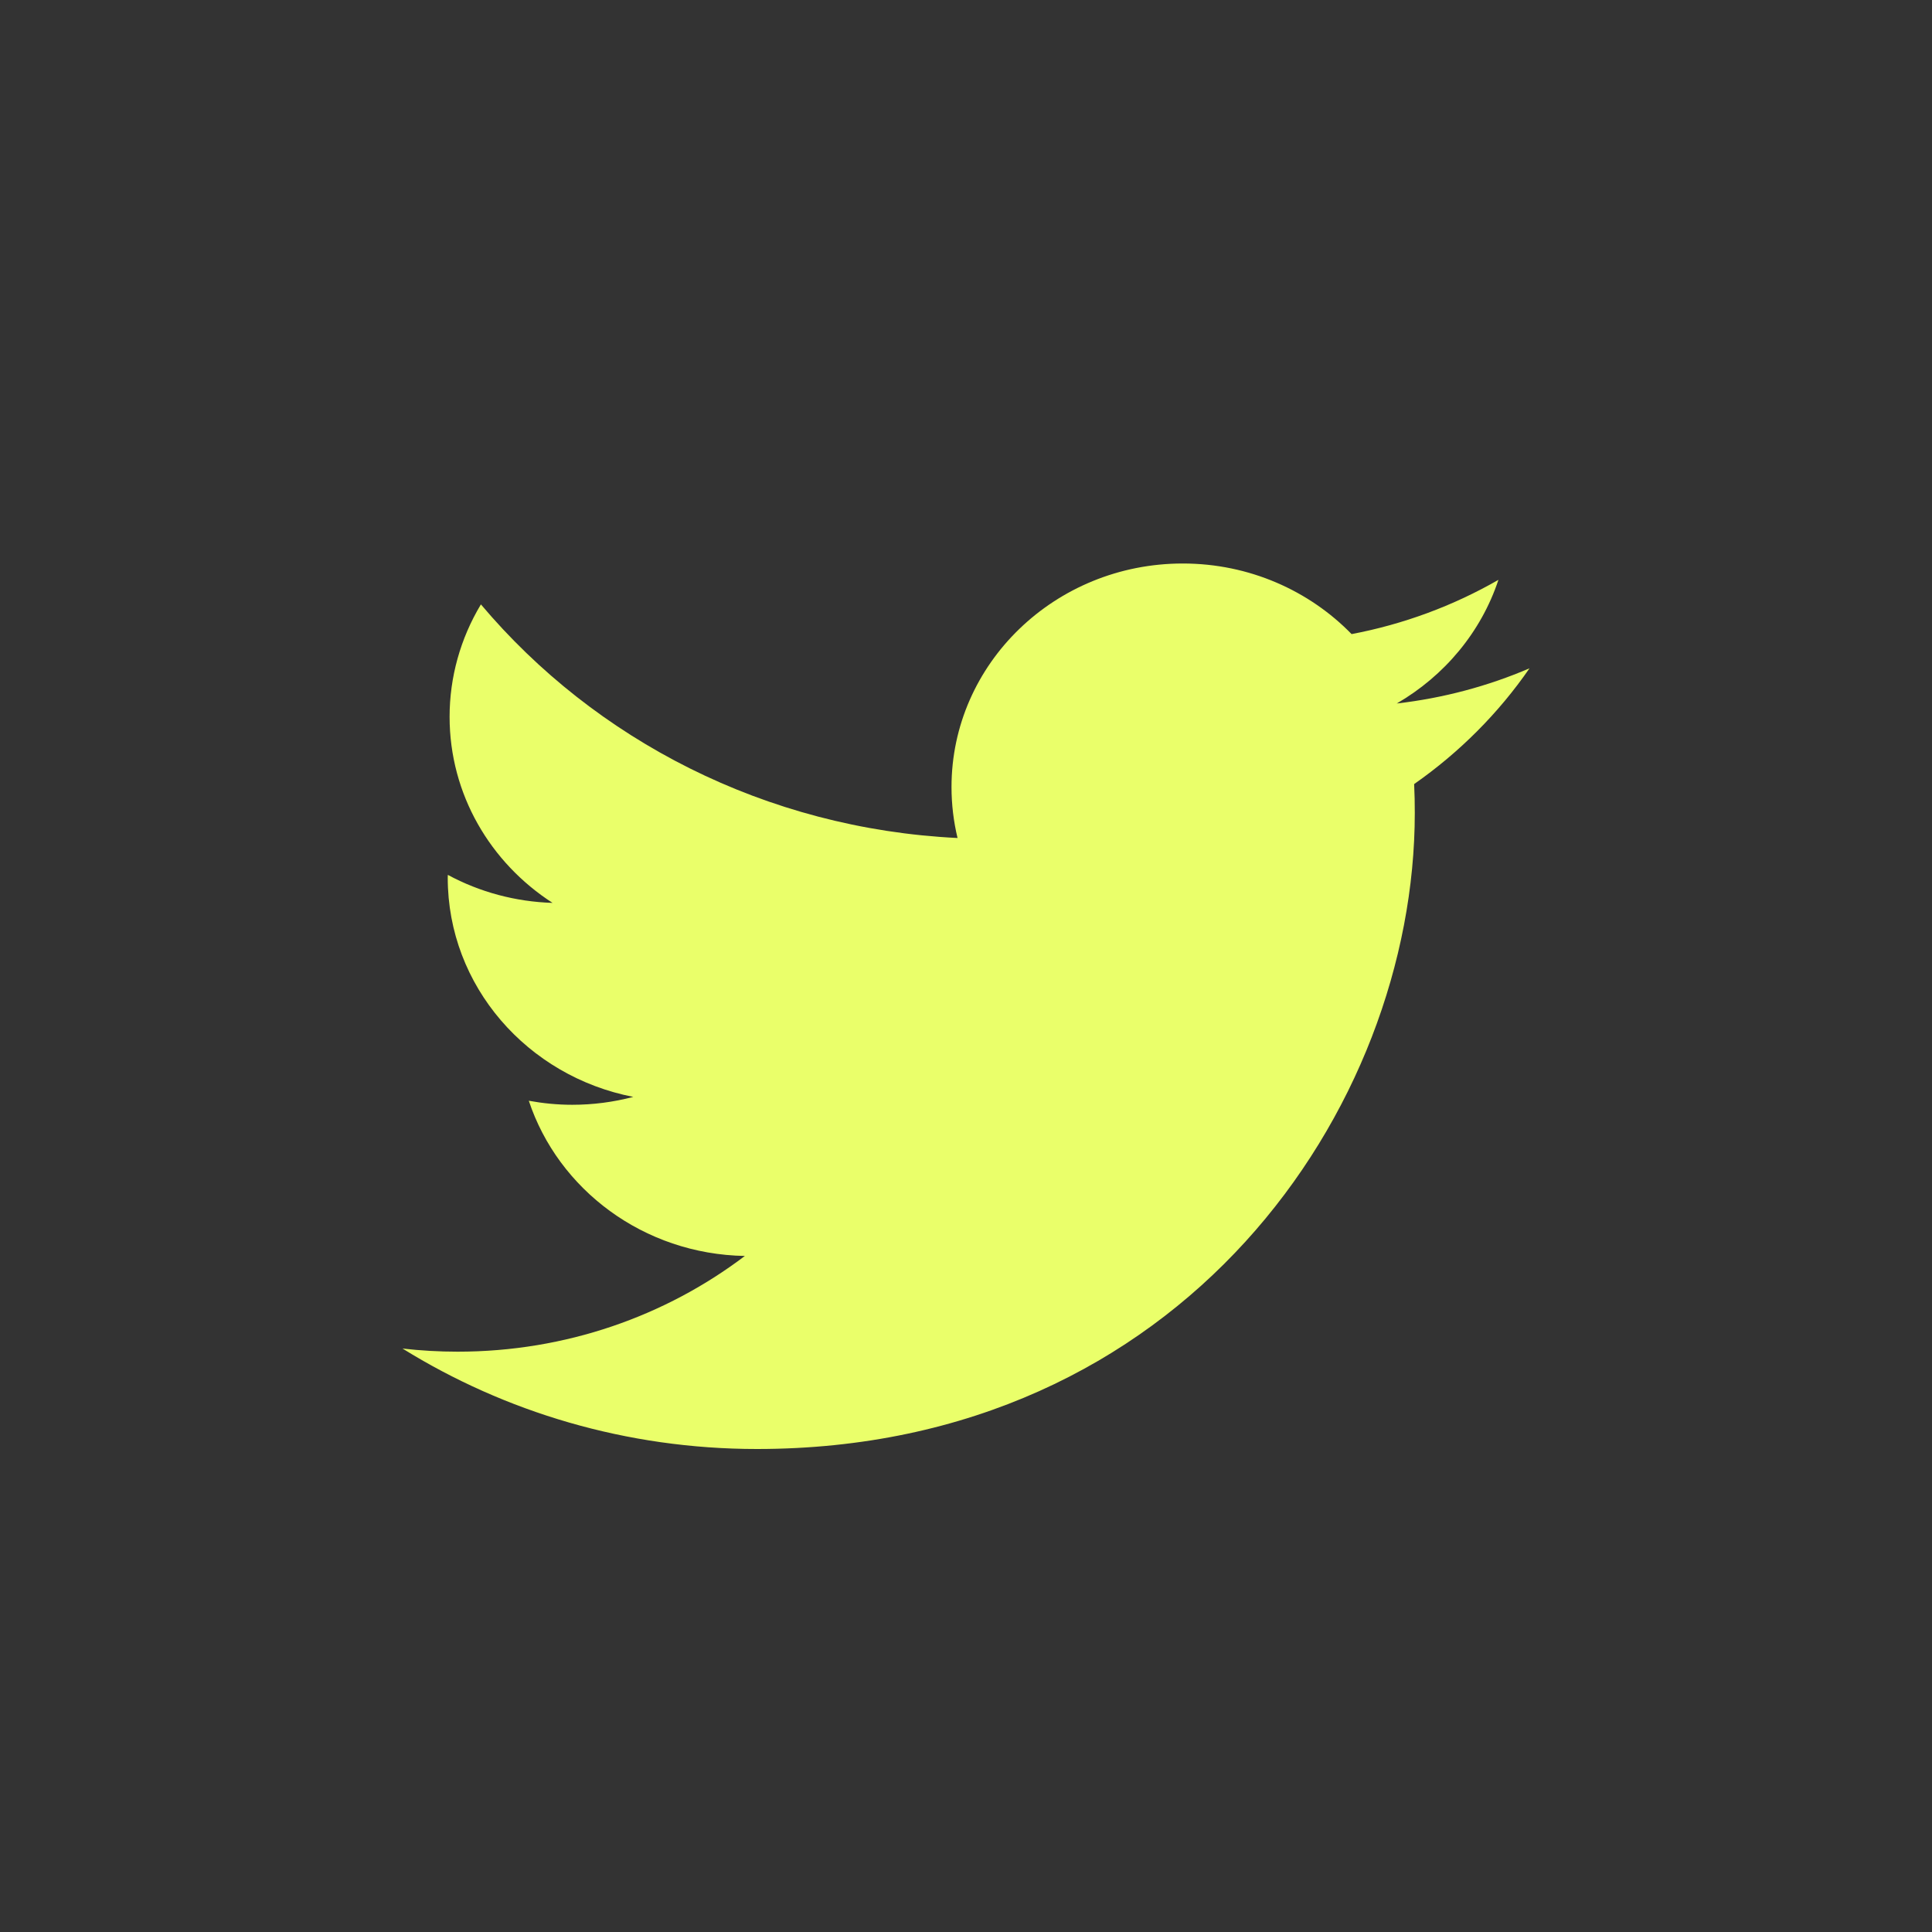 <svg width="24" height="24" viewBox="0 0 24 24" fill="none" xmlns="http://www.w3.org/2000/svg">
    <rect x="0" y="0" width="24" height="24" fill="#333333" stroke="none"/>
    <path
        d="M9.403 18C14.686 18 17.575 13.768 17.575 10.099C17.575 9.979 17.573 9.859 17.567 9.74C18.129 9.347 18.615 8.86 19 8.302C18.485 8.523 17.931 8.672 17.351 8.739C17.944 8.395 18.399 7.852 18.614 7.203C18.05 7.527 17.433 7.755 16.79 7.877C16.265 7.338 15.519 7 14.693 7C13.107 7 11.82 8.244 11.82 9.777C11.82 9.994 11.846 10.206 11.895 10.41C9.508 10.294 7.391 9.189 5.974 7.508C5.719 7.932 5.585 8.414 5.585 8.904C5.585 9.868 6.092 10.718 6.864 11.216C6.407 11.202 5.961 11.083 5.563 10.868C5.562 10.88 5.562 10.891 5.562 10.904C5.562 12.249 6.552 13.371 7.867 13.626C7.62 13.691 7.365 13.724 7.109 13.724C6.924 13.724 6.744 13.706 6.569 13.674C6.935 14.777 7.995 15.58 9.253 15.602C8.27 16.347 7.031 16.791 5.685 16.791C5.456 16.791 5.227 16.778 5 16.752C6.271 17.54 7.781 18 9.403 18"
        fill="#EAFF6A" />
</svg>